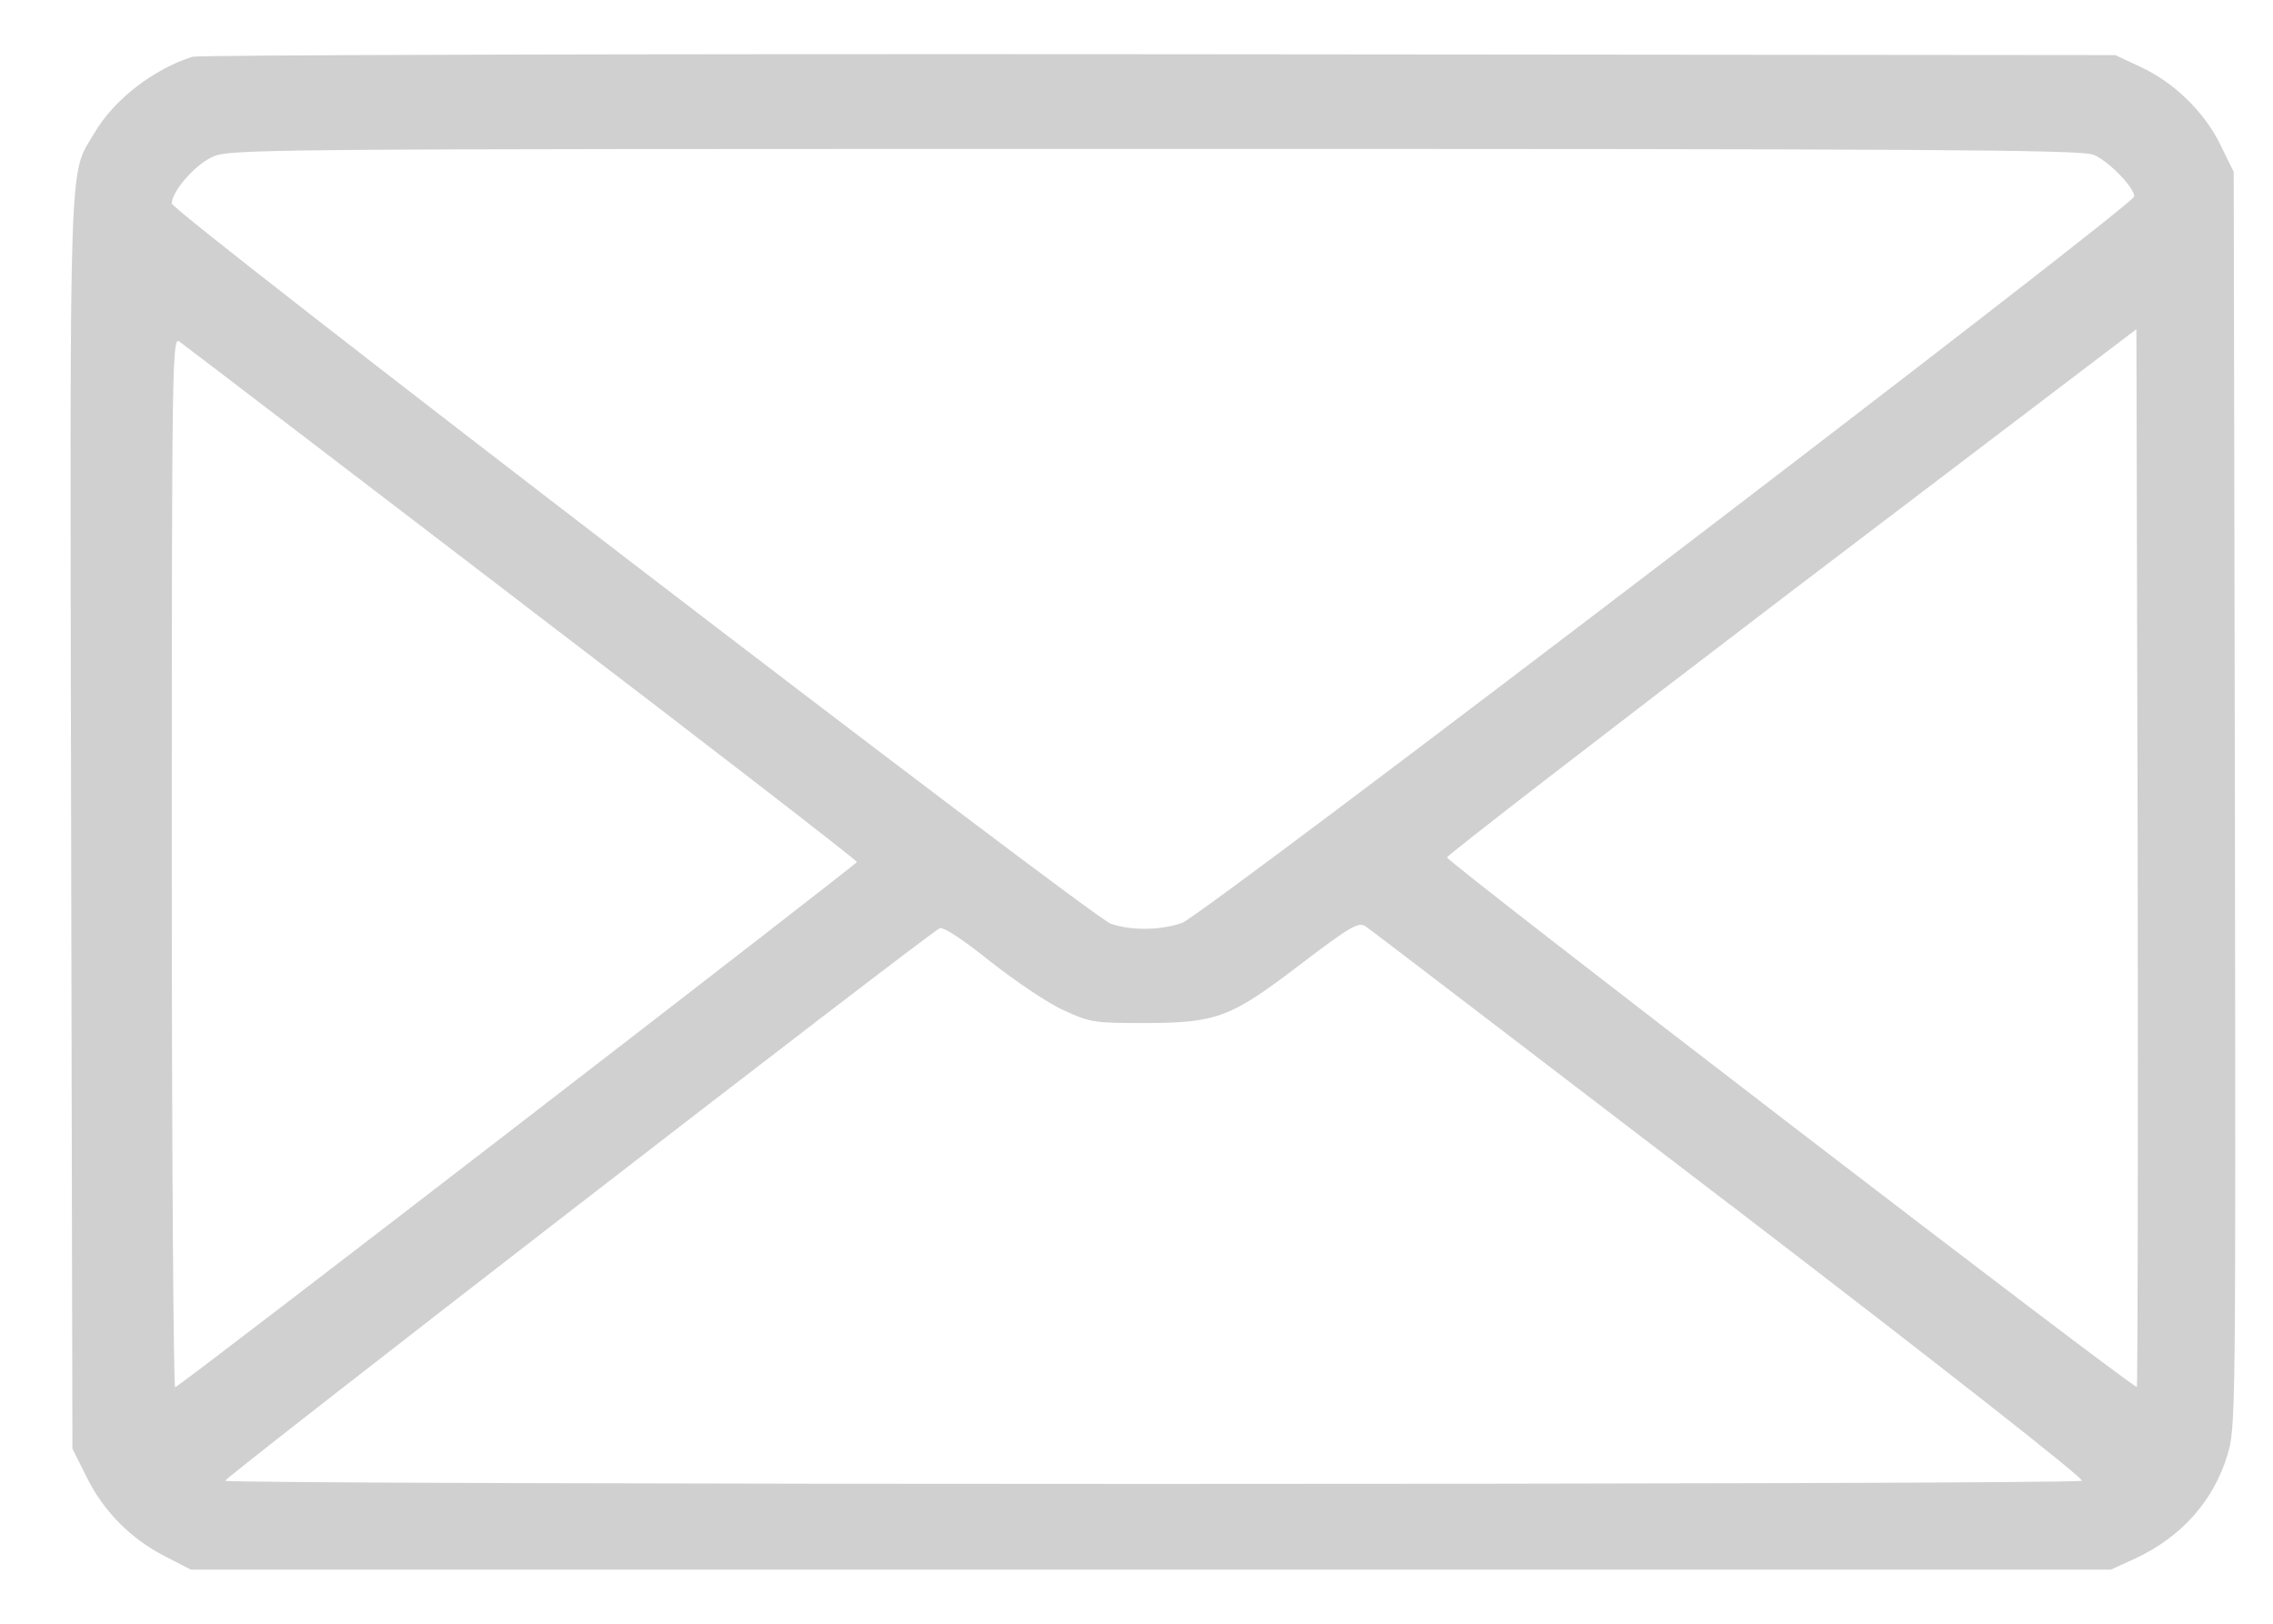 <svg width="21" height="15" viewBox="0 0 21 15" fill="none" xmlns="http://www.w3.org/2000/svg">
<path d="M1.782 0.523C1.423 0.635 1.051 0.92 0.872 1.229C0.634 1.63 0.645 1.275 0.657 7.604L0.669 13.382L0.798 13.64C0.954 13.96 1.208 14.215 1.524 14.377L1.763 14.5H19.503L19.73 14.396C20.152 14.199 20.449 13.868 20.578 13.444C20.656 13.193 20.656 13.109 20.648 7.389L20.637 1.588L20.512 1.333C20.359 1.025 20.078 0.755 19.765 0.613L19.543 0.509L10.711 0.501C5.854 0.497 1.837 0.508 1.782 0.524L1.782 0.523ZM19.34 1.429C19.476 1.483 19.718 1.73 19.718 1.815C19.718 1.892 11.114 8.46 10.922 8.525C10.727 8.595 10.45 8.599 10.262 8.533C10.078 8.468 1.587 1.957 1.587 1.88C1.587 1.772 1.79 1.534 1.95 1.456C2.114 1.376 2.114 1.376 10.664 1.376C17.757 1.375 19.234 1.383 19.339 1.429L19.34 1.429ZM19.742 12.812C19.719 12.839 13.369 7.963 13.369 7.921C13.369 7.901 14.803 6.795 16.553 5.461L19.738 3.041L19.75 7.921C19.754 10.603 19.75 12.804 19.742 12.812L19.742 12.812ZM4.822 5.573C6.526 6.872 7.917 7.948 7.917 7.963C7.913 7.986 1.681 12.793 1.618 12.816C1.603 12.823 1.587 10.642 1.587 7.966C1.587 3.287 1.591 3.106 1.658 3.156C1.697 3.183 3.119 4.27 4.823 5.573L4.822 5.573ZM15.983 11.127C17.957 12.639 19.262 13.664 19.234 13.679C19.176 13.718 2.107 13.718 2.08 13.679C2.068 13.656 8.496 8.684 8.68 8.576C8.711 8.557 8.887 8.672 9.152 8.884C9.387 9.069 9.692 9.274 9.832 9.335C10.075 9.447 10.11 9.451 10.594 9.451C11.251 9.447 11.372 9.401 12.036 8.892C12.478 8.557 12.552 8.515 12.615 8.557C12.654 8.58 14.166 9.74 15.983 11.128L15.983 11.127Z" fill="#D0D0D0"/>
</svg>
